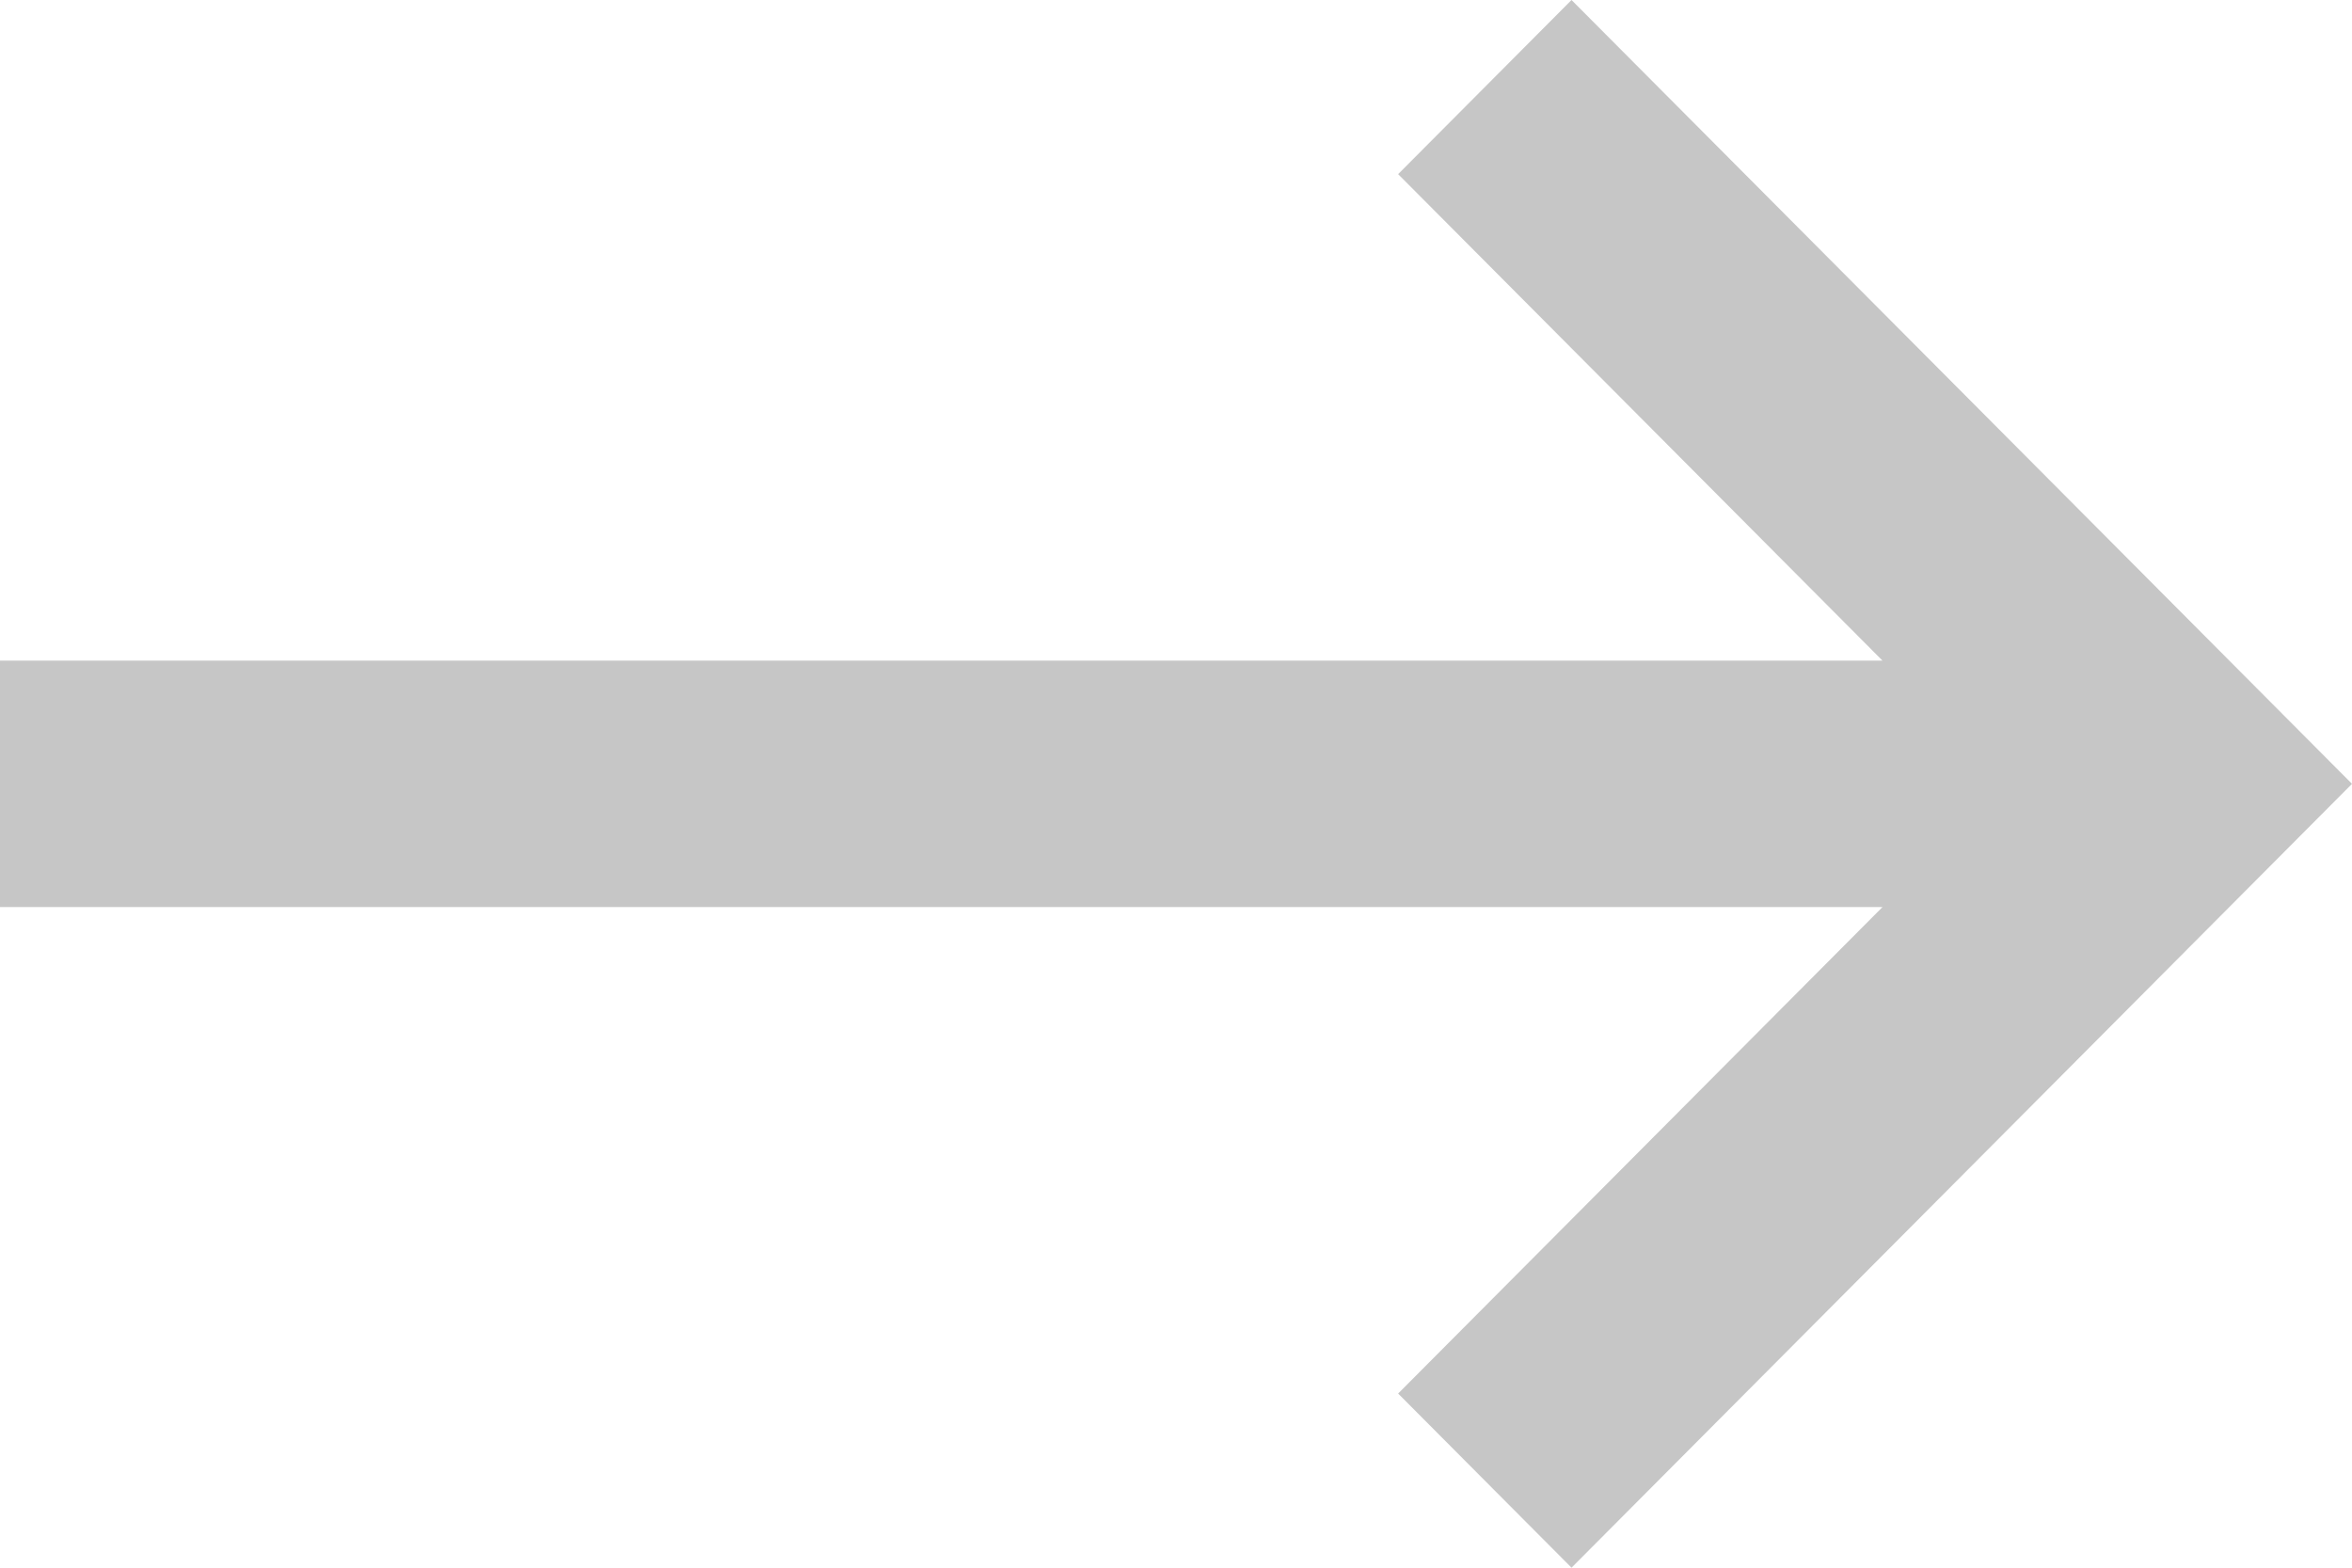 <svg xmlns="http://www.w3.org/2000/svg" width="18" height="12" viewBox="0 0 18 12">
    <path d="M12.027 0 10.7 1.333l3.707 3.724H0v1.886h14.407L10.7 10.667 12.027 12 18 6z" style="fill:#c6c6c6"/>
</svg>
